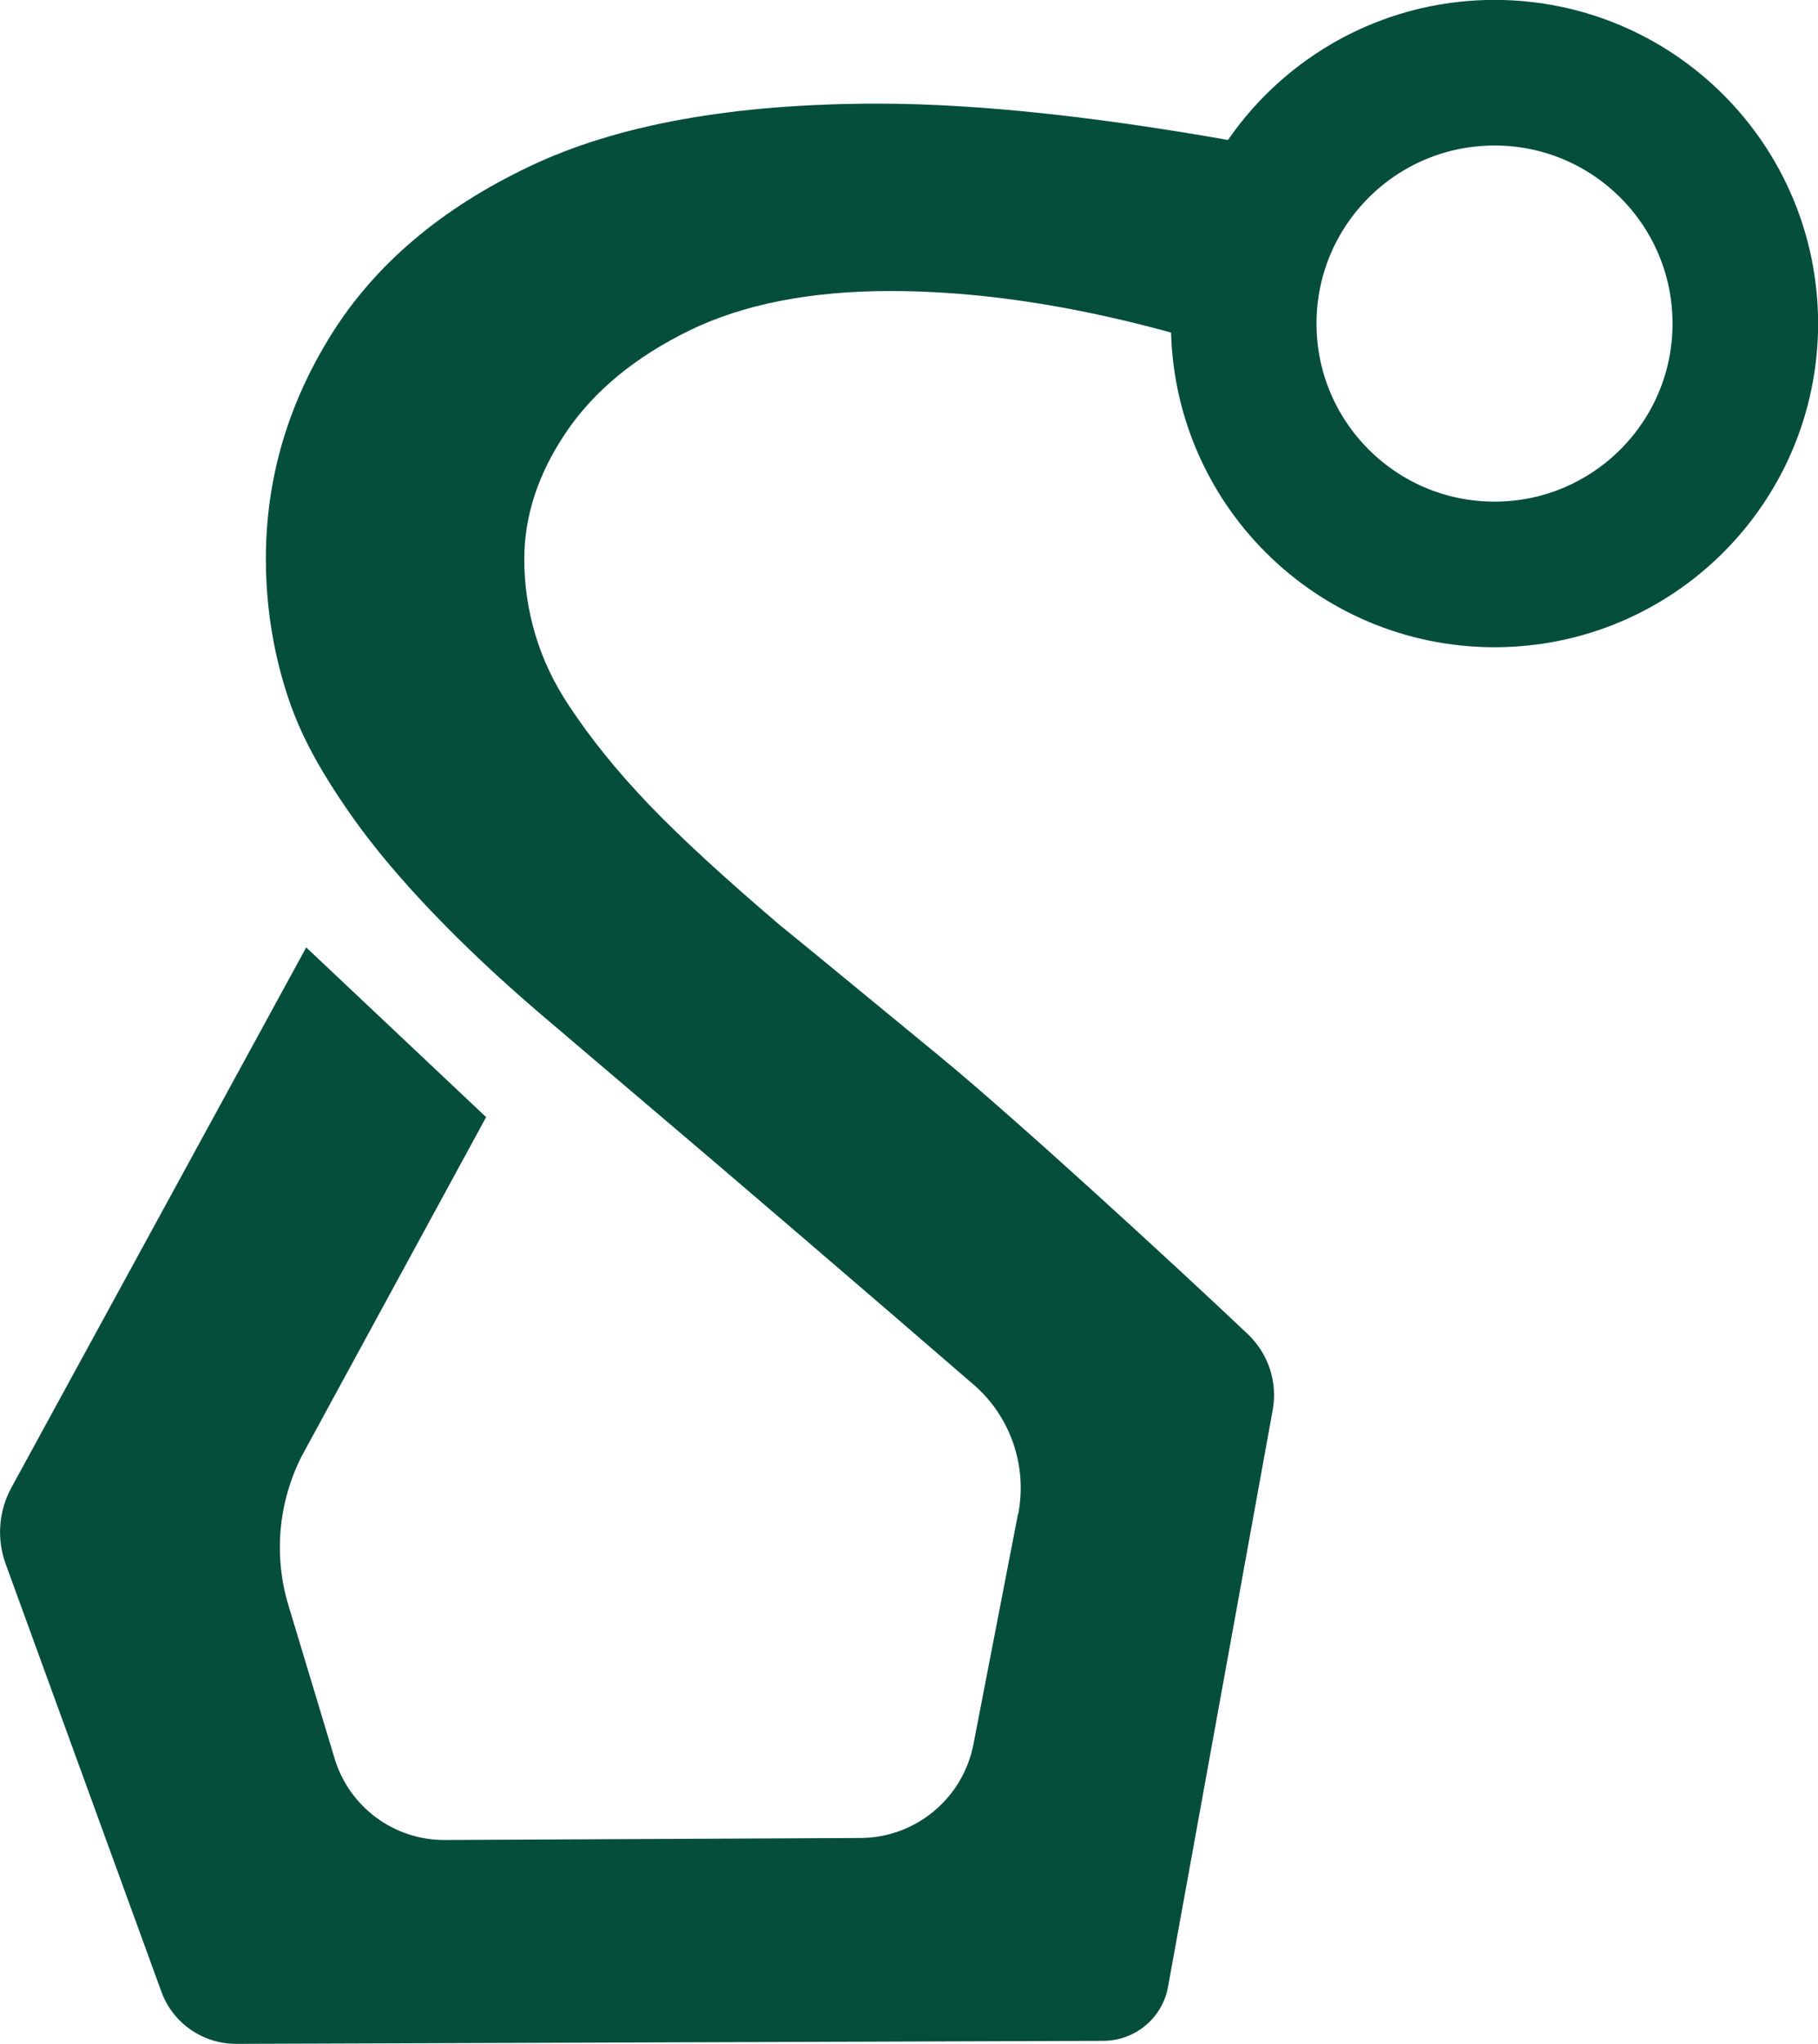 <?xml version="1.0" encoding="UTF-8"?>
<svg id="Capa_1" data-name="Capa 1" xmlns="http://www.w3.org/2000/svg" viewBox="0 0 90.54 101.76">
  <defs>
    <style>
      .cls-1 {
        fill: none;
        stroke: #064e3c;
        stroke-miterlimit: 10;
        stroke-width: 7.25px;
      }

      .cls-2 {
        fill: #064e3c;
        stroke-width: 0px;
      }
    </style>
  </defs>
  <path class="cls-2" d="m50.71,75.38c.46-2.39-.38-4.85-2.22-6.44-4.61-3.99-12.5-10.76-16.52-14.16l-5.15-4.38c-1.95-1.67-3.71-3.33-5.29-4.98-1.58-1.65-2.9-3.22-3.97-4.73-1.07-1.51-1.89-2.88-2.47-4.11s-1.03-2.6-1.36-4.11c-.32-1.51-.49-3.05-.49-4.63,0-3.99,1.09-7.72,3.27-11.2,2.18-3.48,5.46-6.26,9.85-8.35,4.38-2.09,10.17-3.13,17.36-3.13,5.15,0,11.48.7,19,2.09.09,2.99.42,6.65.97,11-7.1-2.51-13.55-3.76-19.35-3.76-3.99,0-7.33.66-10.02,1.97-2.69,1.32-4.73,3-6.12,5.05-1.39,2.05-2.09,4.17-2.09,6.33,0,1.3.19,2.56.56,3.79.37,1.23.93,2.4,1.67,3.51,1.07,1.62,2.39,3.26,3.97,4.91,1.58,1.65,3.76,3.65,6.54,6.02.7.56,3.35,2.74,7.97,6.54,3.86,3.18,11.63,10.32,15.32,13.81,1.03.98,1.5,2.4,1.24,3.8l-5.21,28.7c-.28,1.55-1.63,2.68-3.21,2.69l-43.2.15c-1.66,0-3.15-1.03-3.72-2.59L.28,77.86c-.45-1.24-.35-2.62.28-3.78l14.69-26.91,8.96,8.45-9.18,16.87c-1.17,2.3-1.41,4.96-.67,7.42l2.3,7.63c.73,2.43,2.97,4.09,5.51,4.07l20.68-.1c2.75-.01,5.11-1.97,5.63-4.67l2.22-11.47Z"/>
  <circle class="cls-1" cx="74.43" cy="16.11" r="12.49"/>
</svg>